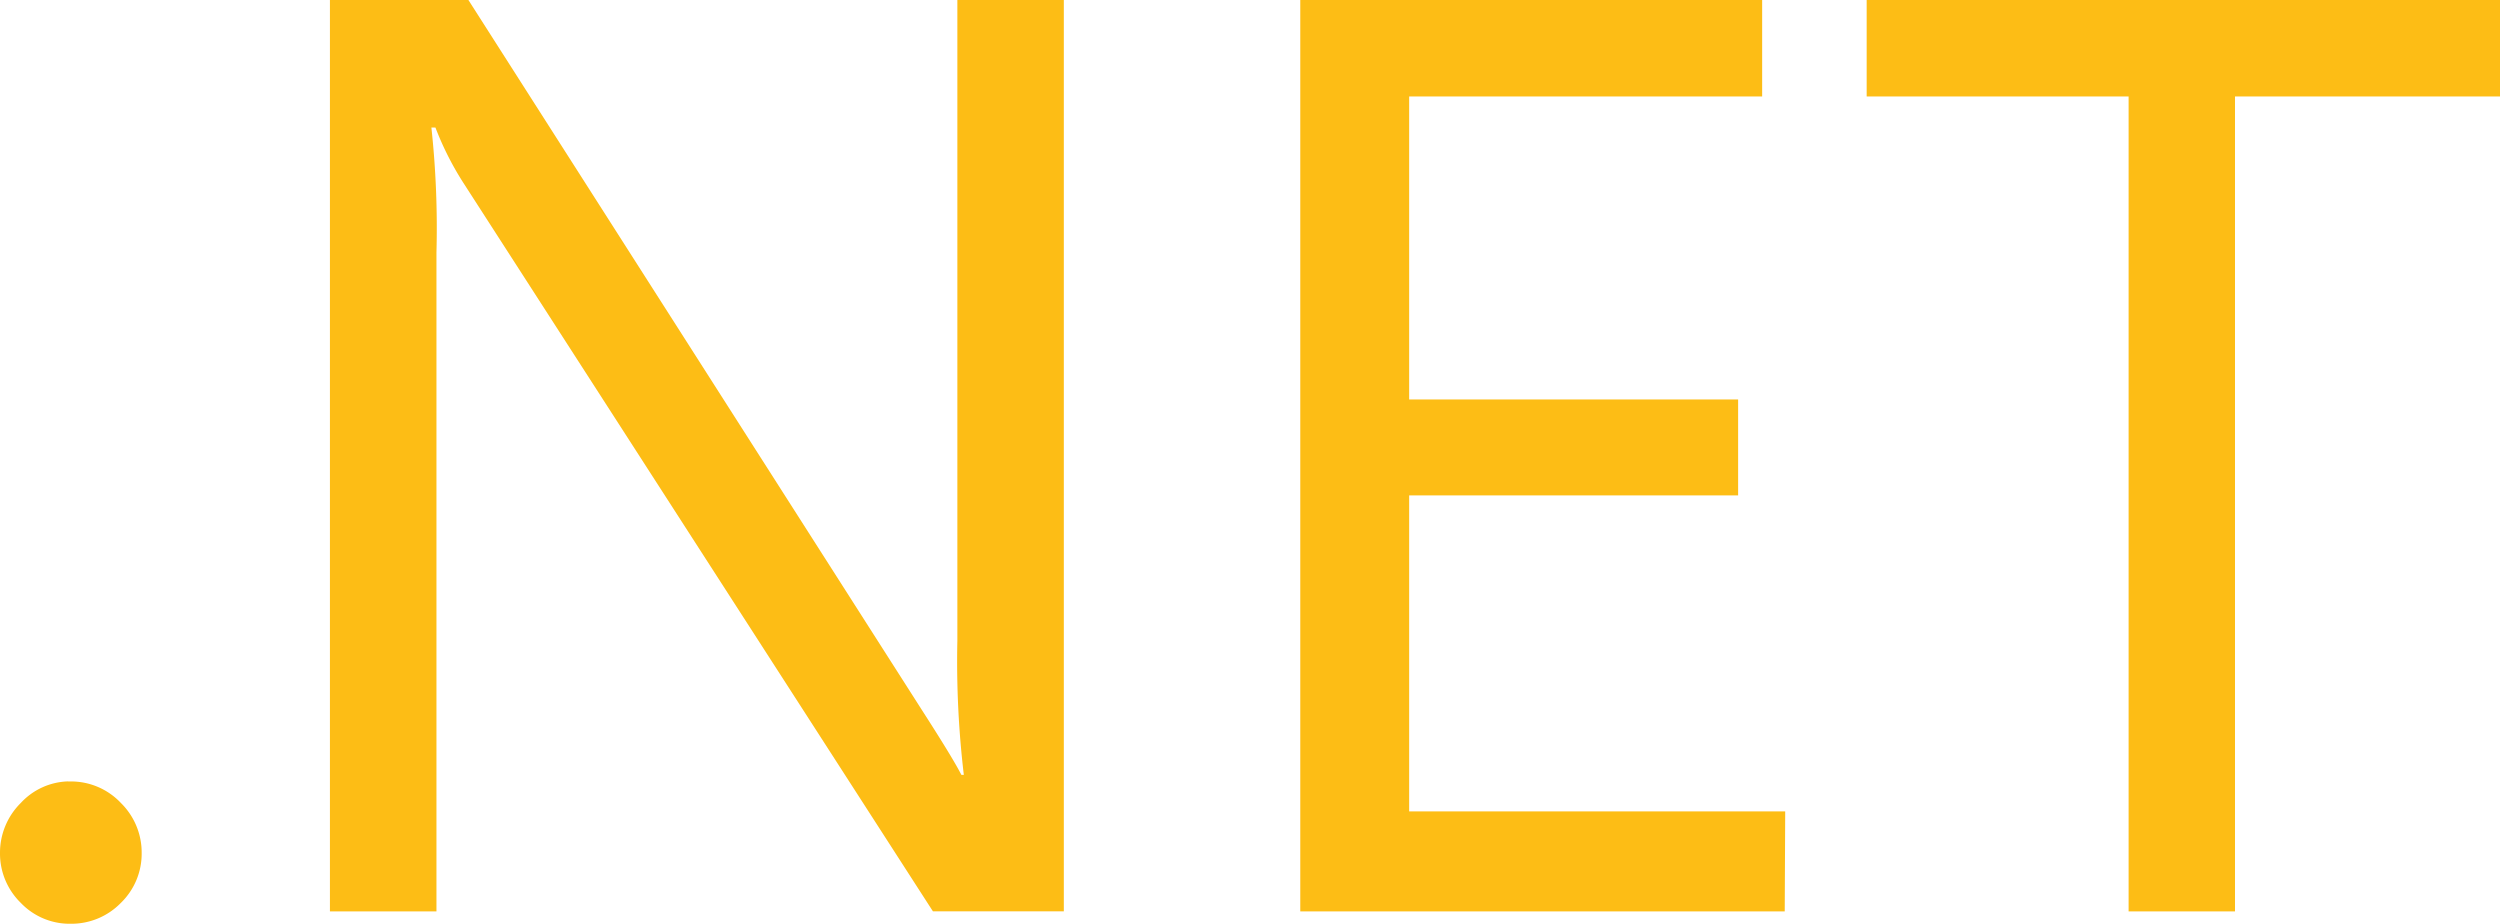 <svg xmlns="http://www.w3.org/2000/svg" width="36" height="13.303" viewBox="0 0 36 13.303">
  <path id="Icon_simple-dot-net" data-name="Icon simple-dot-net" d="M4.751,11.348V24.472H6.285V14.984a13.468,13.468,0,0,0-.073-1.8h.058a4.362,4.362,0,0,0,.418.821l6.746,10.466h1.885V11.348H13.786v9.229a13.886,13.886,0,0,0,.093,1.929h-.035q-.122-.238-.533-.878L6.745,11.348Zm13.973,0V24.472H25.7l.007-1.44H20.292v-4.55h4.737V17.1H20.292V12.737h5.083V11.348Zm8.156,0v1.389h3.772V24.472h1.532V12.737H36V11.348ZM.98,22.6A.964.964,0,0,0,.3,22.91a1.008,1.008,0,0,0-.3.72.993.993,0,0,0,.3.72.972.972,0,0,0,.72.3.993.993,0,0,0,.72-.3.986.986,0,0,0,.3-.72,1,1,0,0,0-.3-.72.986.986,0,0,0-.72-.309H.98Z" transform="translate(0 -11.348)" fill="#fdbd15"/>
</svg>
